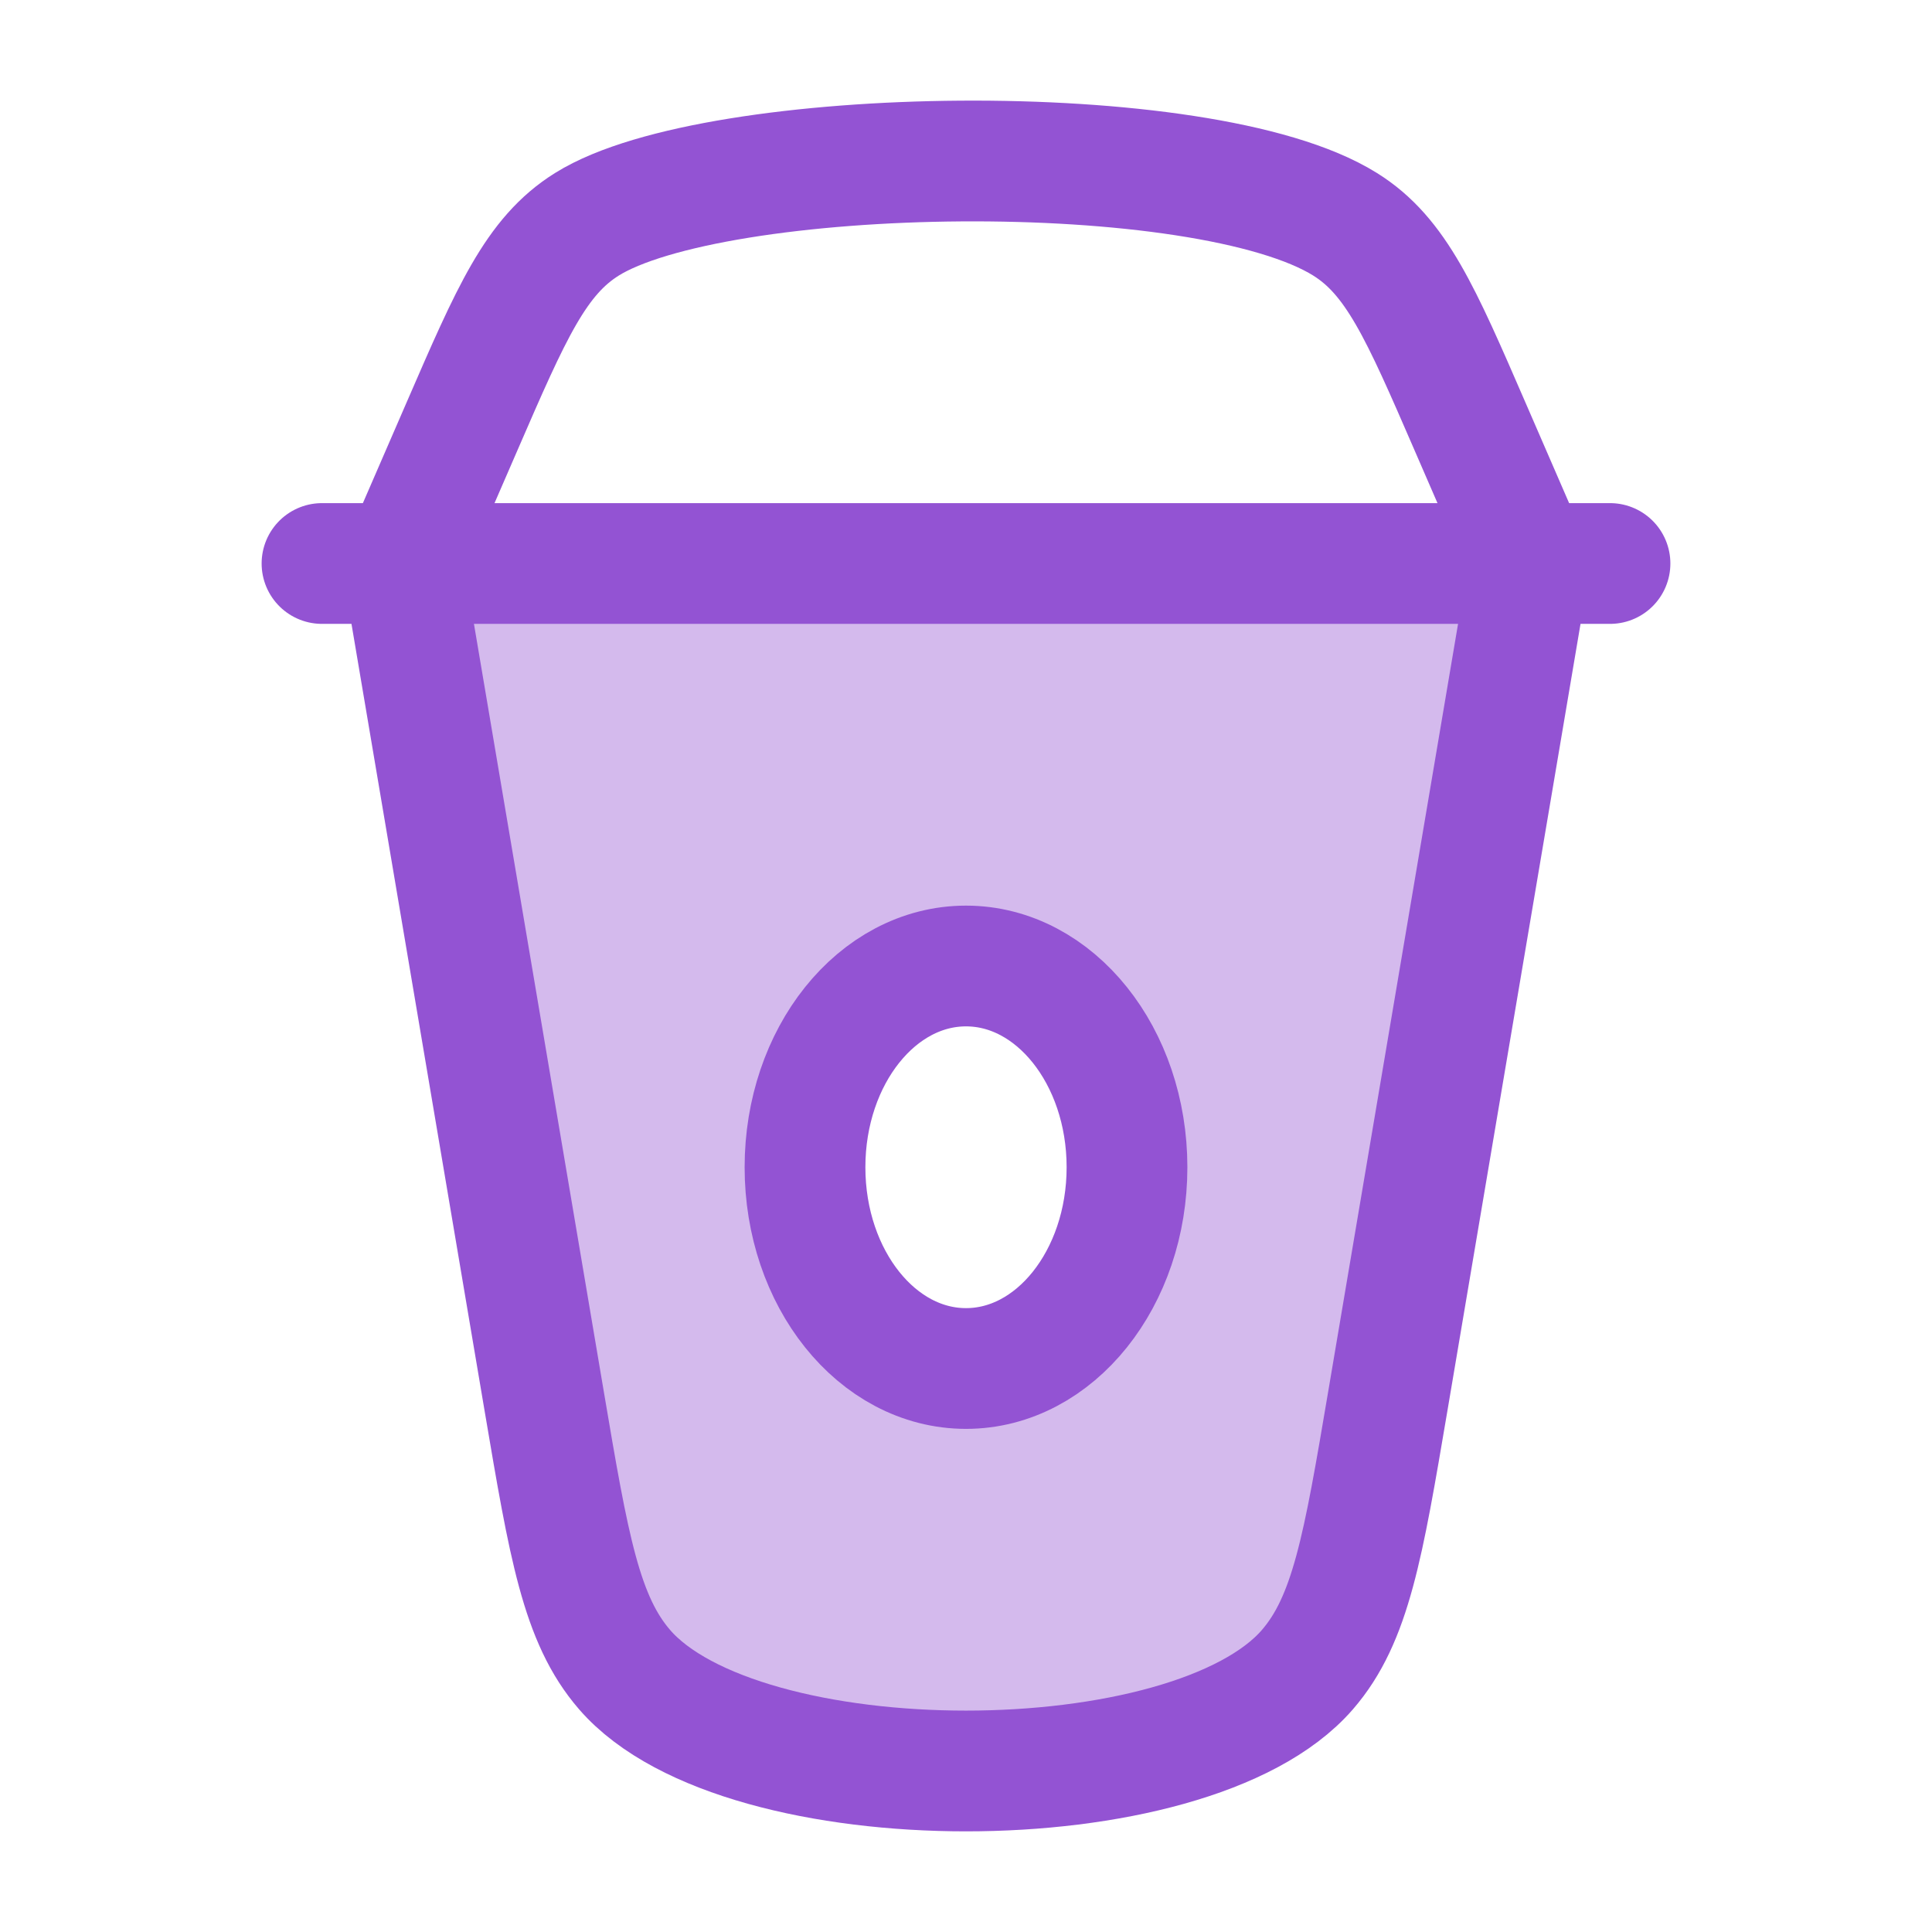 <svg width="24" height="24" viewBox="0 0 24 24" fill="none" xmlns="http://www.w3.org/2000/svg">
<path opacity="0.4" fill-rule="evenodd" clip-rule="evenodd" d="M5 7L6.76 17.405C7.066 19.213 7.219 20.118 7.76 20.742C9.214 22.419 14.786 22.419 16.24 20.742C16.781 20.118 16.934 19.213 17.24 17.405L19 7H5ZM12 17C13.105 17 14 15.881 14 14.5C14 13.119 13.105 12 12 12C10.895 12 10 13.119 10 14.5C10 15.881 10.895 17 12 17Z" fill="#9353D3"/>
<path d="M5 7L6.76 17.405C7.066 19.213 7.219 20.118 7.76 20.742C9.214 22.419 14.786 22.419 16.24 20.742C16.781 20.118 16.934 19.213 17.24 17.405L19 7" stroke="#9353D3" stroke-width="1.5" stroke-linecap="round"/>
<path d="M5 7L5.743 5.288C6.352 3.884 6.656 3.182 7.291 2.786C8.88 1.793 14.945 1.684 16.709 2.786C17.344 3.182 17.648 3.884 18.257 5.288L19 7" stroke="#9353D3" stroke-width="1.5" stroke-linecap="round"/>
<path d="M4 7H20" stroke="#9353D3" stroke-width="1.5" stroke-linecap="round"/>
<path d="M12 17C13.105 17 14 15.881 14 14.5C14 13.119 13.105 12 12 12C10.895 12 10 13.119 10 14.5C10 15.881 10.895 17 12 17Z" stroke="#9353D3" stroke-width="1.5" stroke-linecap="round"/>
</svg>
